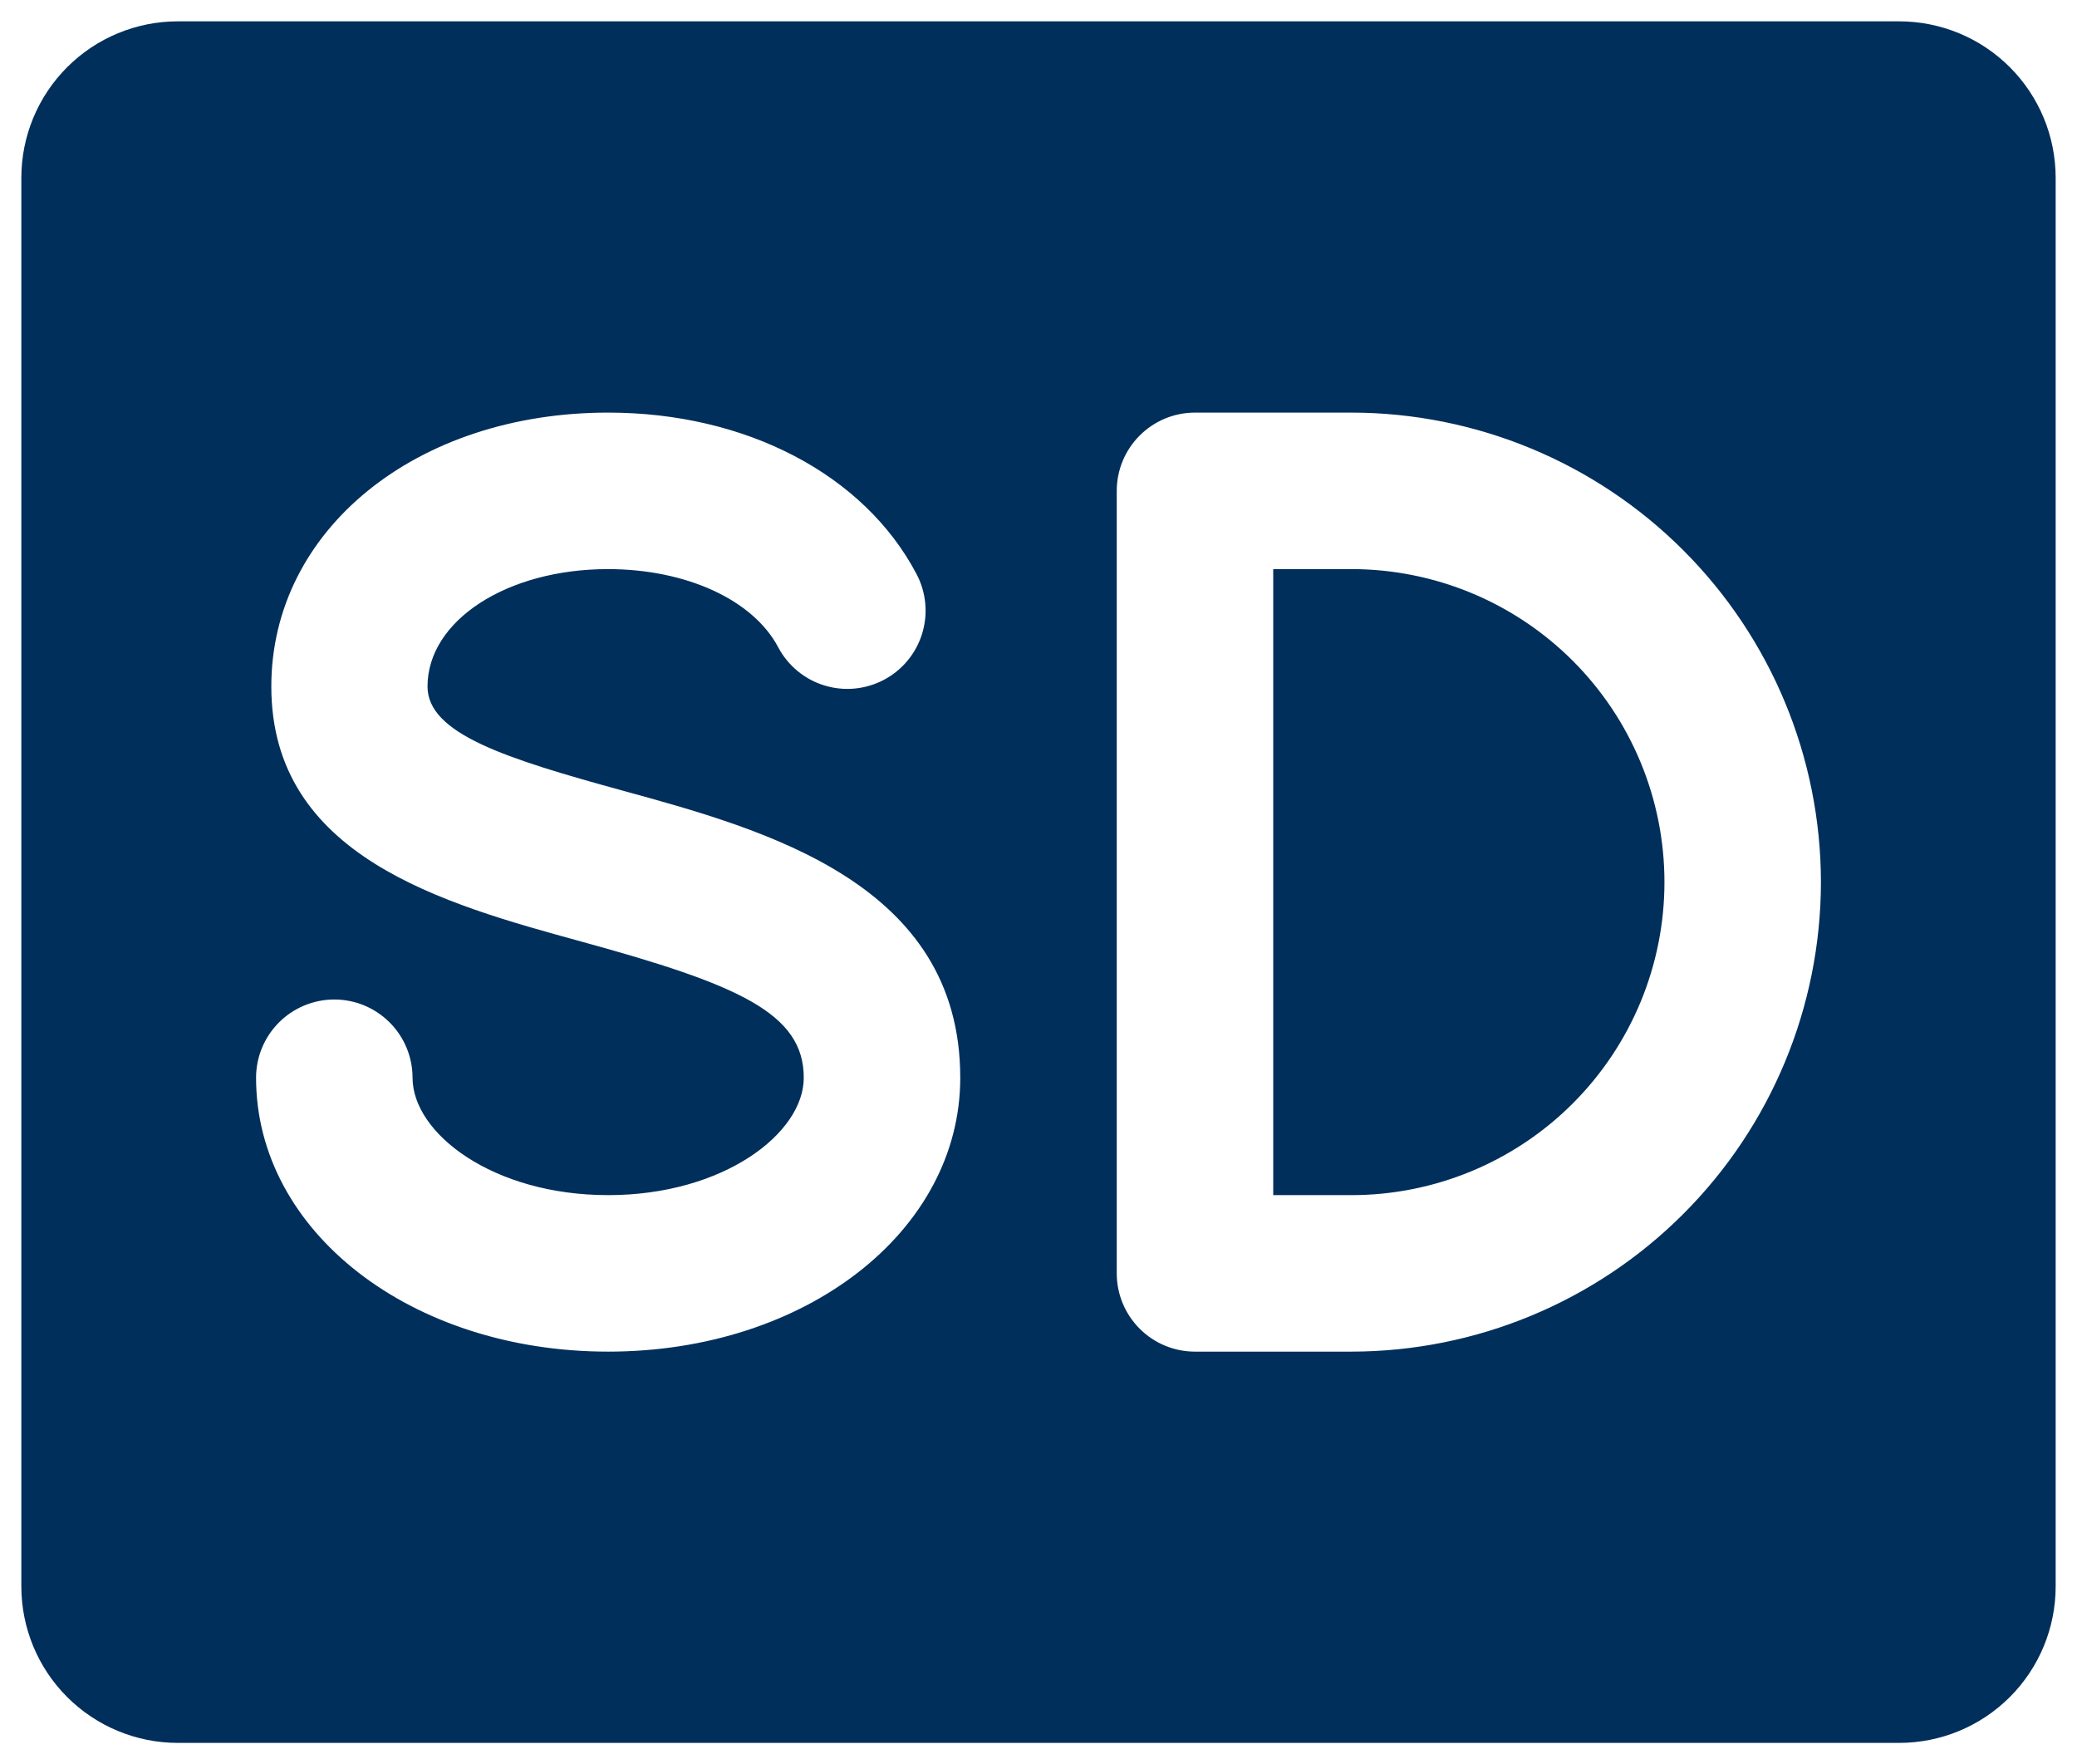 <svg width="73" height="62" viewBox="0 0 73 62" fill="none" xmlns="http://www.w3.org/2000/svg">
<path d="M58.5 31C58.5 33.917 57.341 36.715 55.278 38.778C53.215 40.841 50.417 42 47.5 42H44.75V20H47.5C50.417 20 53.215 21.159 55.278 23.222C57.341 25.285 58.5 28.083 58.5 31ZM72.25 6.25V55.75C72.25 57.209 71.671 58.608 70.639 59.639C69.608 60.67 68.209 61.25 66.75 61.25H6.25C4.791 61.25 3.392 60.67 2.361 59.639C1.329 58.608 0.75 57.209 0.75 55.75V6.25C0.75 4.791 1.329 3.392 2.361 2.361C3.392 1.329 4.791 0.75 6.25 0.75H66.75C68.209 0.75 69.608 1.329 70.639 2.361C71.671 3.392 72.25 4.791 72.25 6.25ZM33.75 37.875C33.75 31.041 26.902 29.161 21.901 27.789C17.755 26.652 15.026 25.782 15.026 24.125C15.026 21.812 17.81 20 21.365 20C24.115 20 26.469 21.076 27.353 22.75C27.522 23.069 27.753 23.351 28.032 23.581C28.31 23.811 28.631 23.984 28.977 24.089C29.322 24.195 29.685 24.232 30.045 24.197C30.404 24.162 30.753 24.057 31.072 23.888C31.391 23.718 31.674 23.488 31.903 23.209C32.133 22.93 32.306 22.609 32.411 22.264C32.517 21.918 32.554 21.556 32.519 21.196C32.484 20.837 32.38 20.487 32.21 20.168C30.367 16.669 26.212 14.5 21.375 14.5C14.624 14.5 9.536 18.625 9.536 24.125C9.536 30.099 15.586 31.76 20.447 33.093C25.947 34.602 28.25 35.603 28.25 37.875C28.25 39.828 25.428 42 21.375 42C17.322 42 14.5 39.828 14.5 37.875C14.5 37.146 14.21 36.446 13.694 35.931C13.179 35.415 12.479 35.125 11.75 35.125C11.021 35.125 10.321 35.415 9.805 35.931C9.29 36.446 9 37.146 9 37.875C9 43.272 14.435 47.5 21.375 47.5C28.315 47.5 33.75 43.272 33.75 37.875ZM64 31C63.995 26.625 62.256 22.431 59.162 19.338C56.069 16.244 51.875 14.505 47.5 14.5H42C41.271 14.5 40.571 14.79 40.056 15.306C39.54 15.821 39.25 16.521 39.25 17.25V44.75C39.25 45.479 39.54 46.179 40.056 46.694C40.571 47.21 41.271 47.5 42 47.5H47.5C51.875 47.495 56.069 45.756 59.162 42.662C62.256 39.569 63.995 35.375 64 31Z" fill="#012F5B"/>
</svg>
